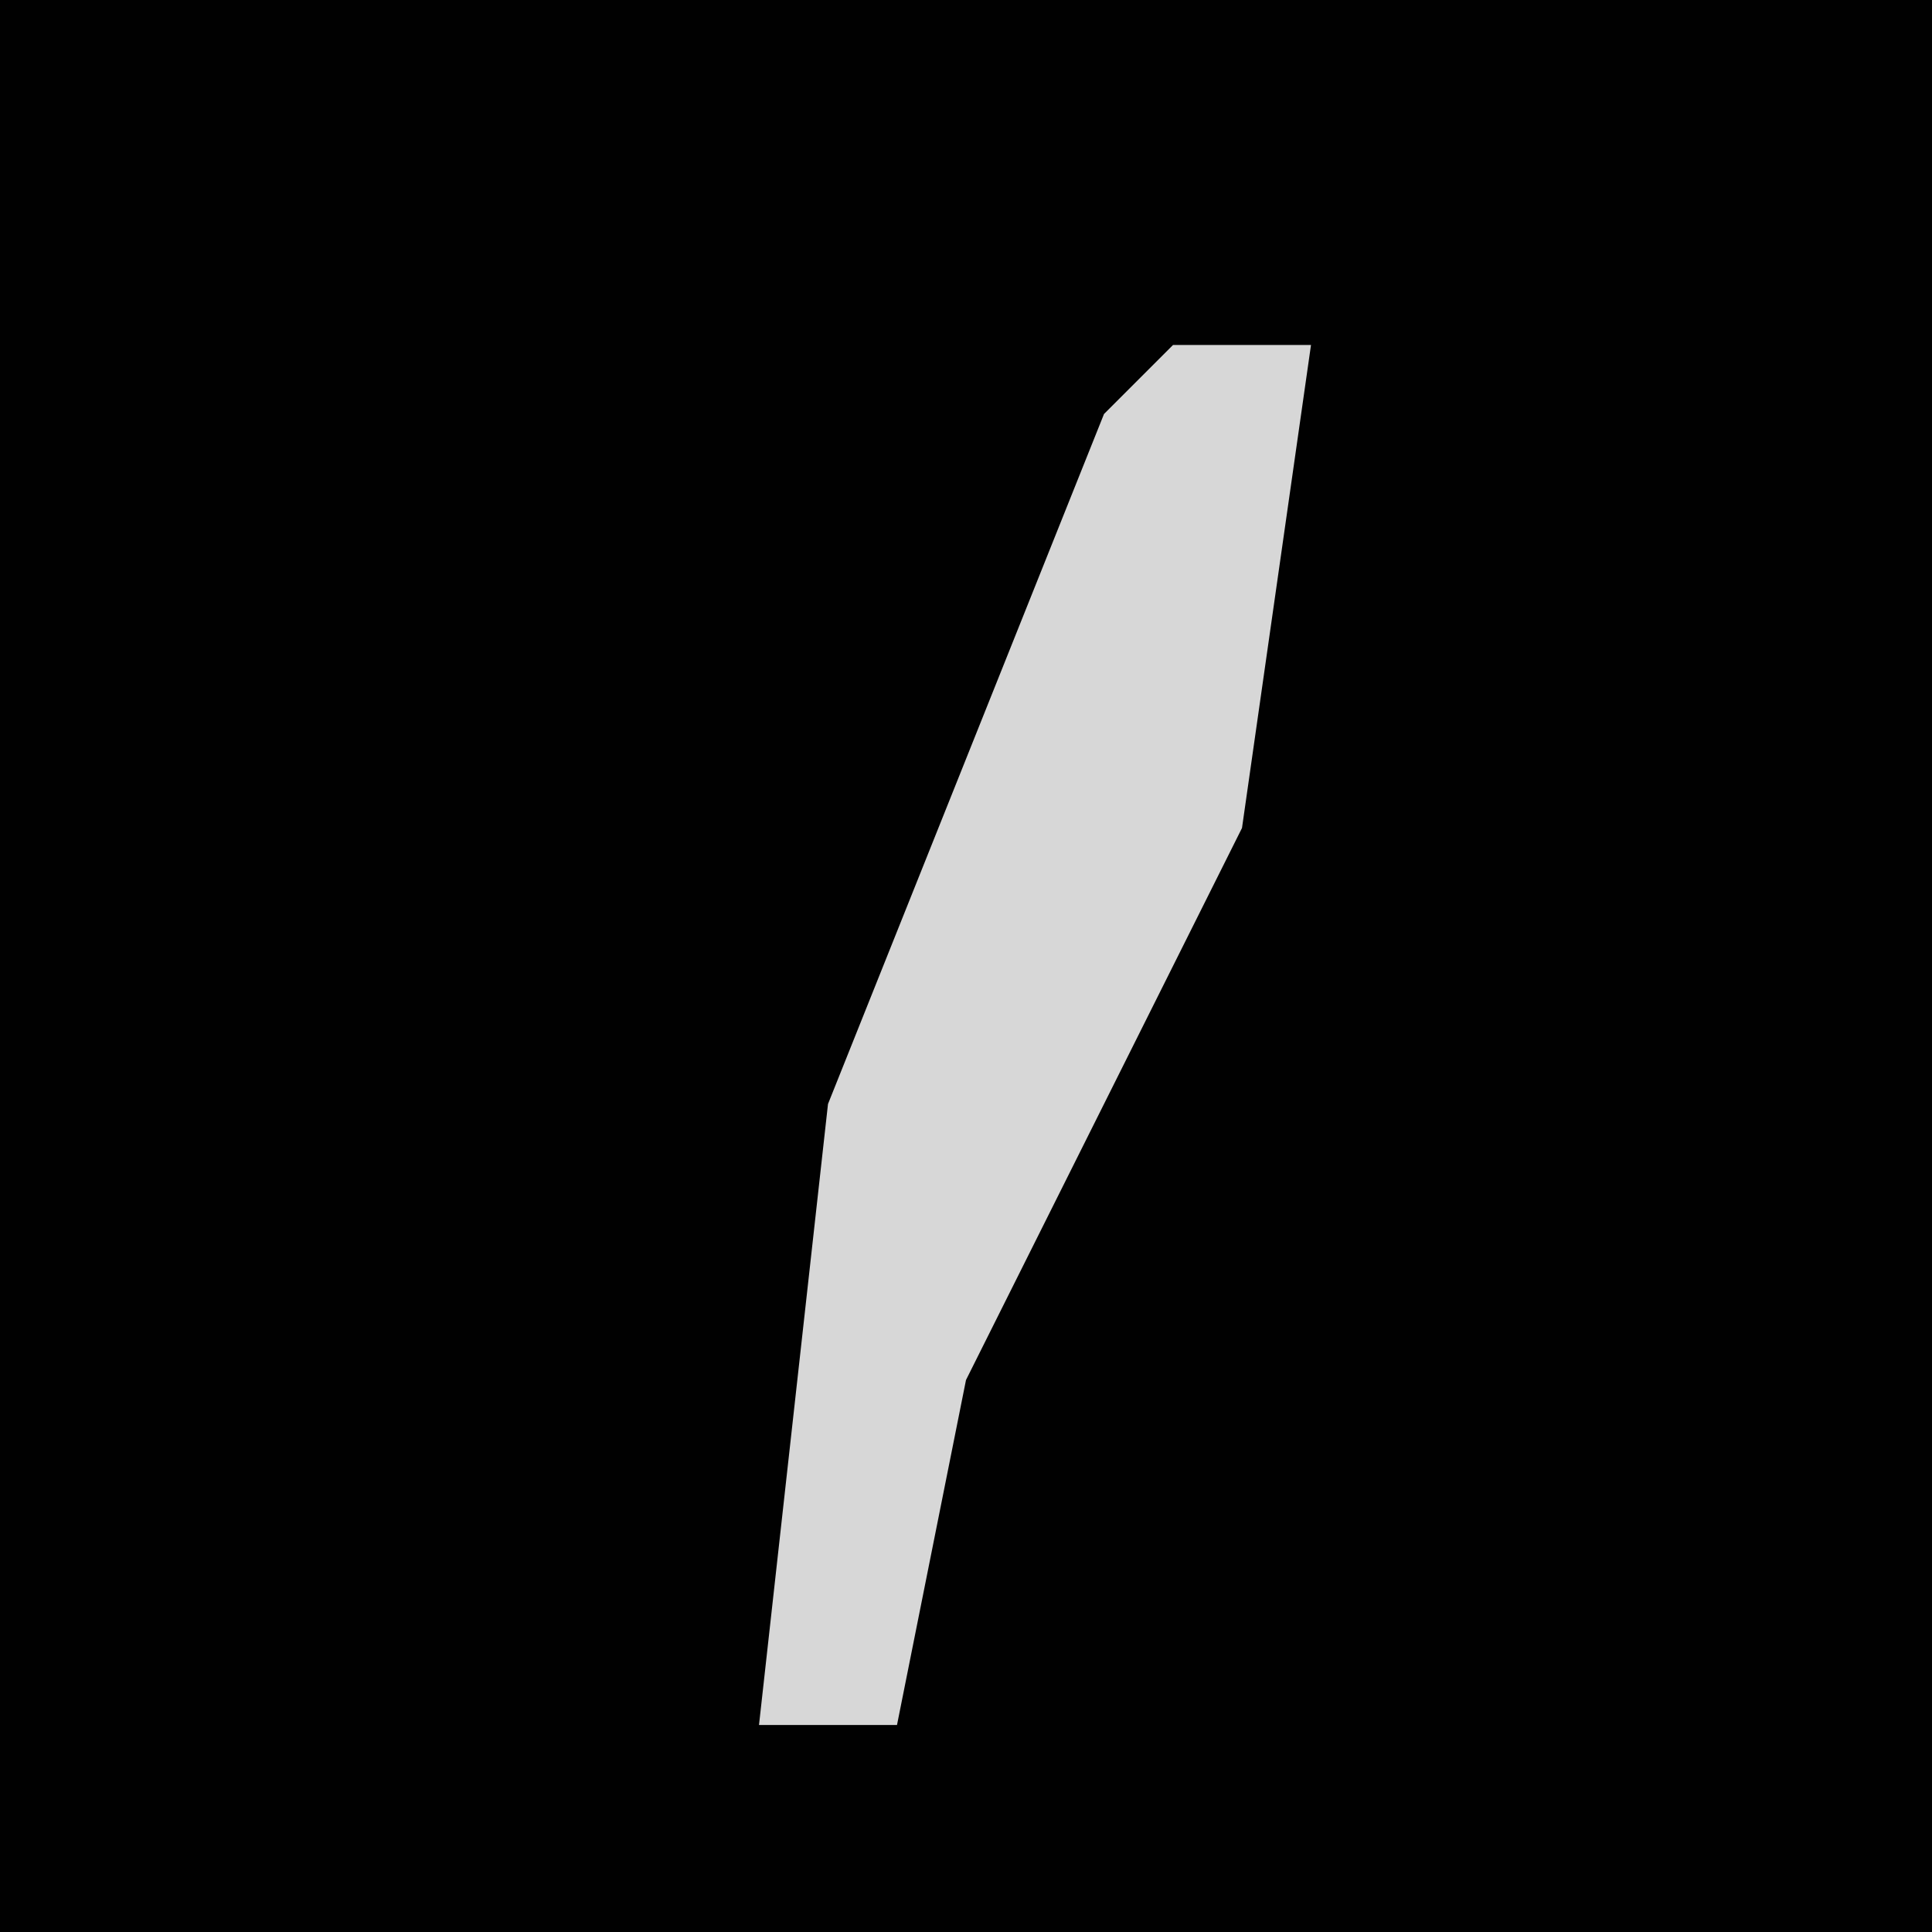 <?xml version="1.0" encoding="UTF-8"?>
<svg version="1.1" xmlns="http://www.w3.org/2000/svg" width="28" height="28">
<path d="M0,0 L28,0 L28,28 L0,28 Z " fill="#010101" transform="translate(0,0)"/>
<path d="M0,0 L2,0 L1,7 L-3,15 L-4,20 L-6,20 L-5,11 L-1,1 Z " fill="#D7D7D7" transform="translate(17,5)"/>
</svg>
